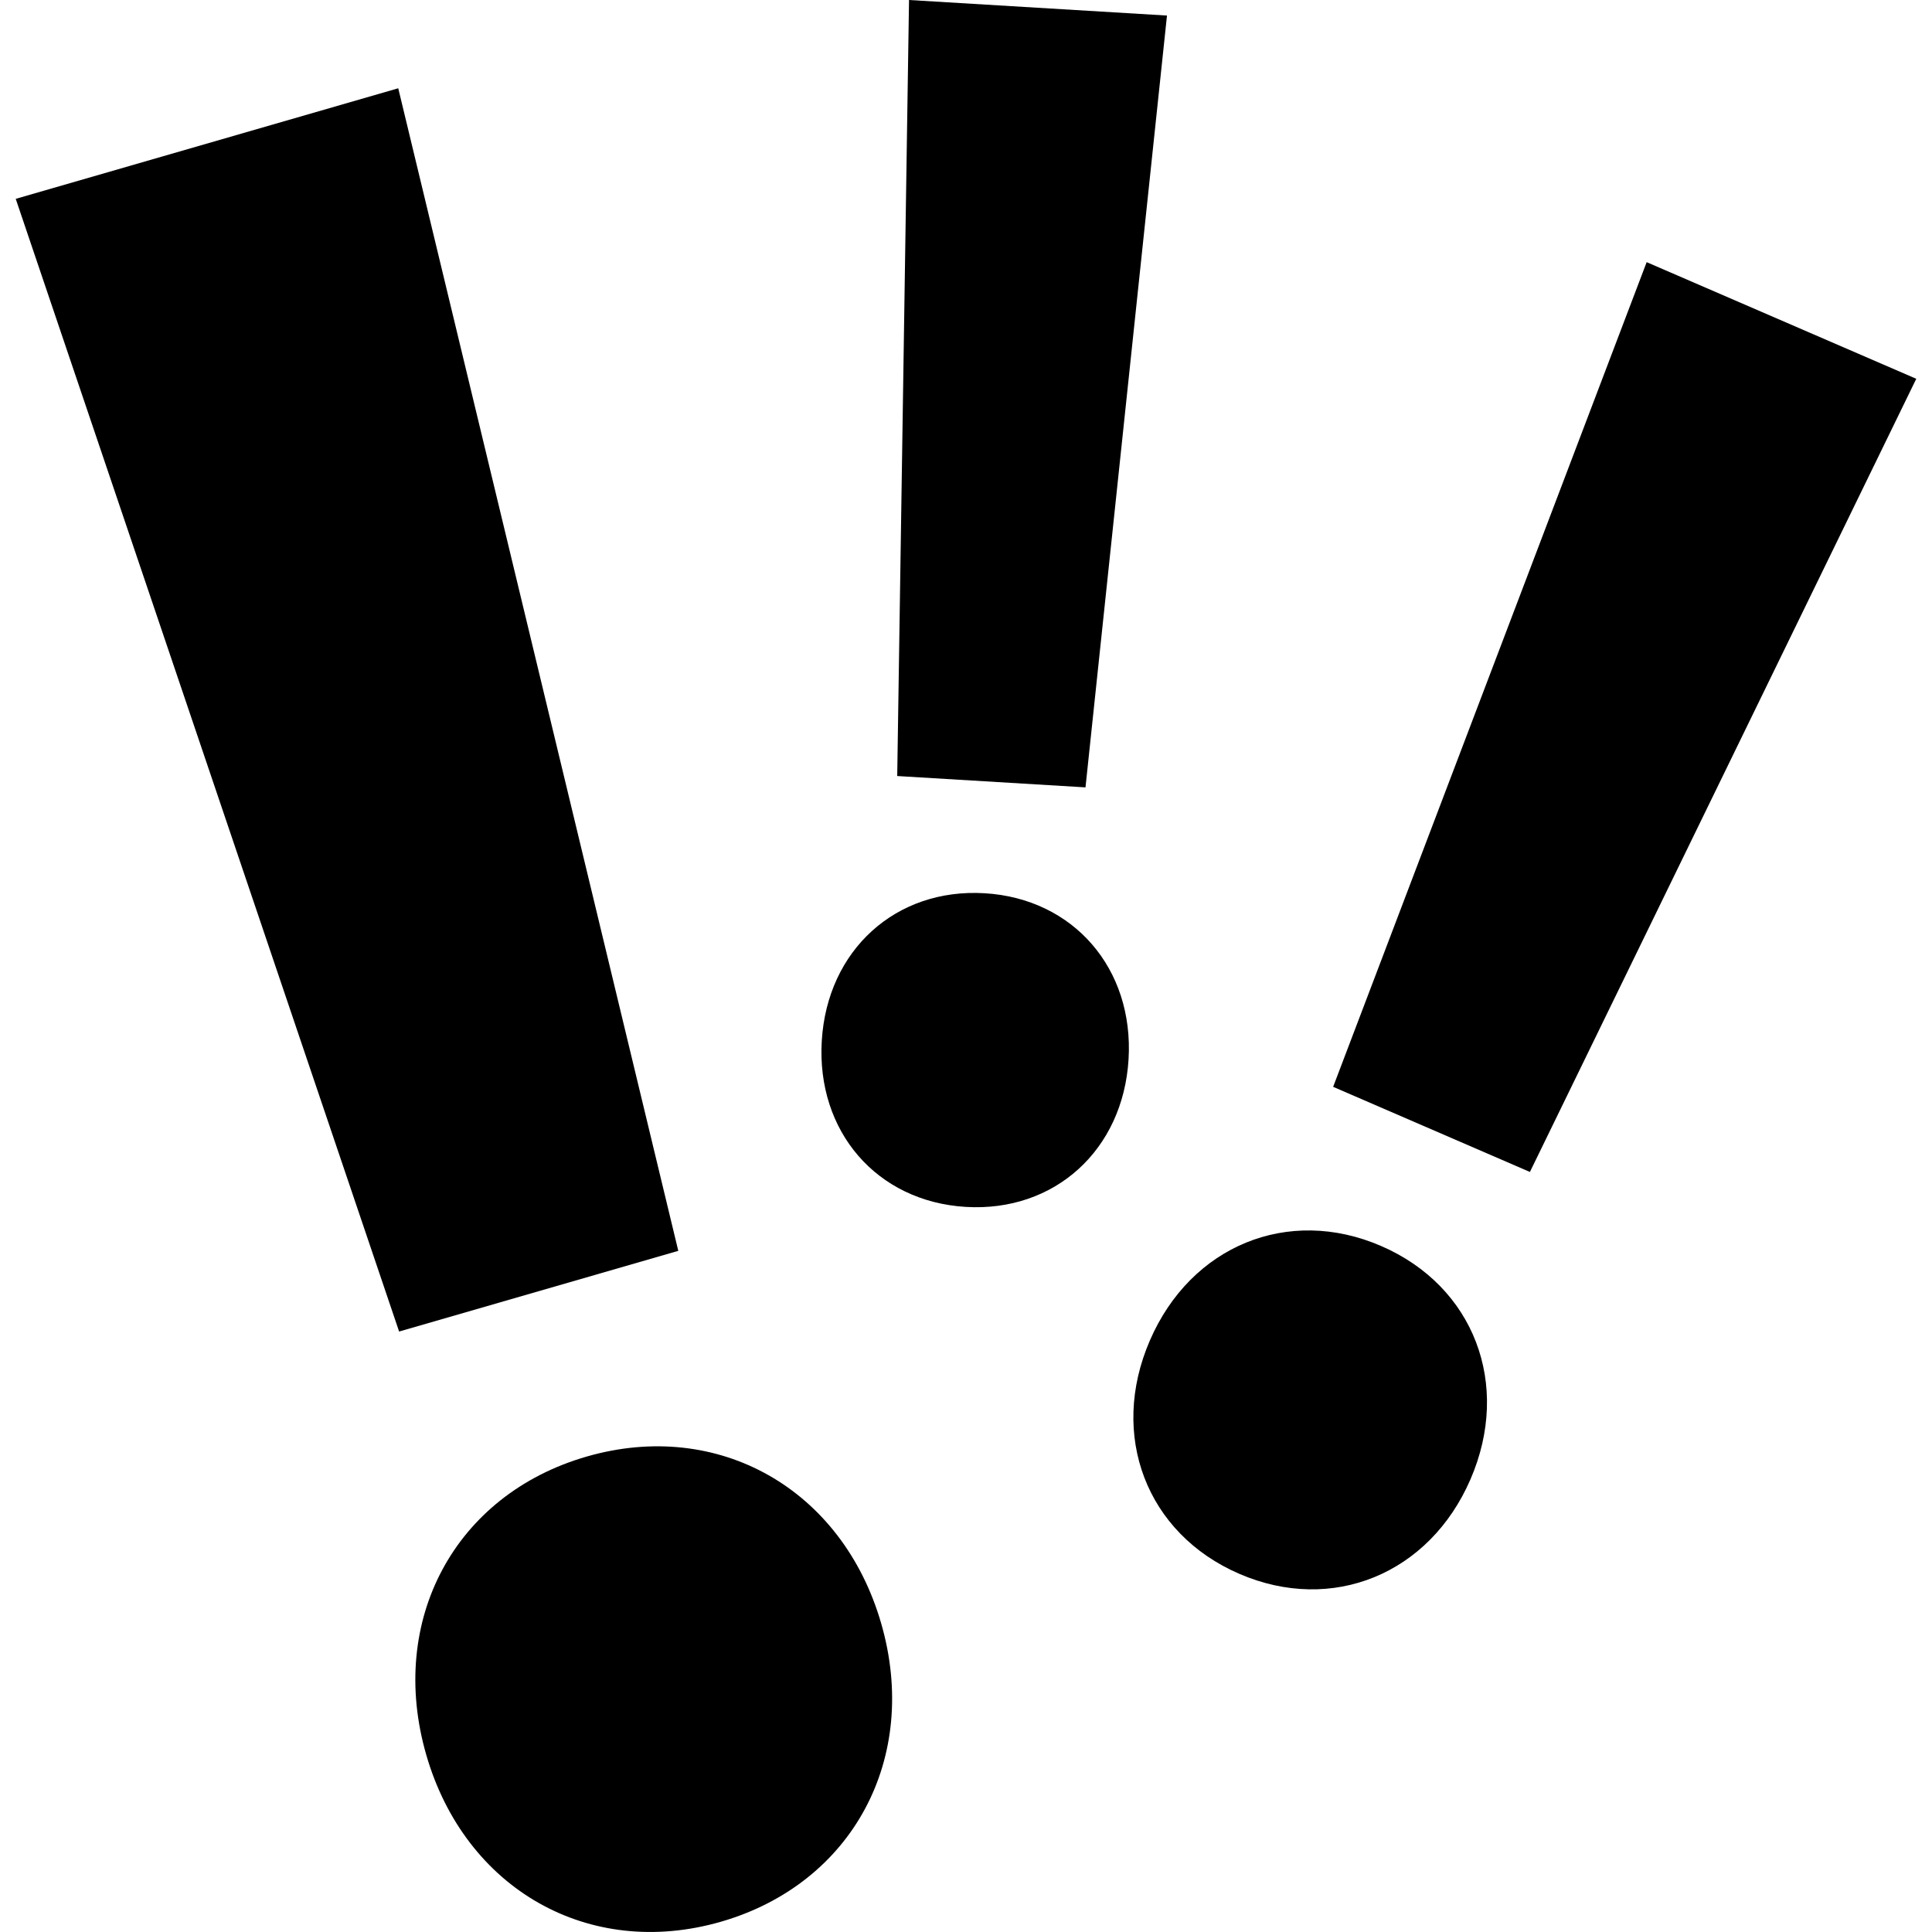 <svg viewBox="0 0 100 100"><path d="M30.361,75.393c6.819-1.971,13.237,1.674,15.249,8.635,2.012,6.961-1.472,13.468-8.291,15.439s-13.243-1.673-15.255-8.633c-2.012-6.961,1.472-13.468,8.296-15.441ZM.814,10.292l19.799-5.723,14.495,60.174-14.45,4.177L.814,10.292Z"/><path d="M71.487,64.493c4.807,2.079,6.748,7.167,4.626,12.073-2.123,4.906-7.16,6.975-11.967,4.895s-6.752-7.169-4.63-12.075,7.16-6.975,11.97-4.894ZM85.231,13.569l13.955,6.037-19.998,41.054-10.185-4.406,16.228-42.685Z"/><path d="M50.966,46.234c4.599.277,7.731,3.902,7.448,8.596-.283,4.694-3.828,7.916-8.427,7.639-4.602-.277-7.735-3.902-7.452-8.596s3.828-7.916,8.43-7.639ZM47.052,0l13.351.805-4.218,39.949-9.745-.587.611-40.167Z"/></svg>